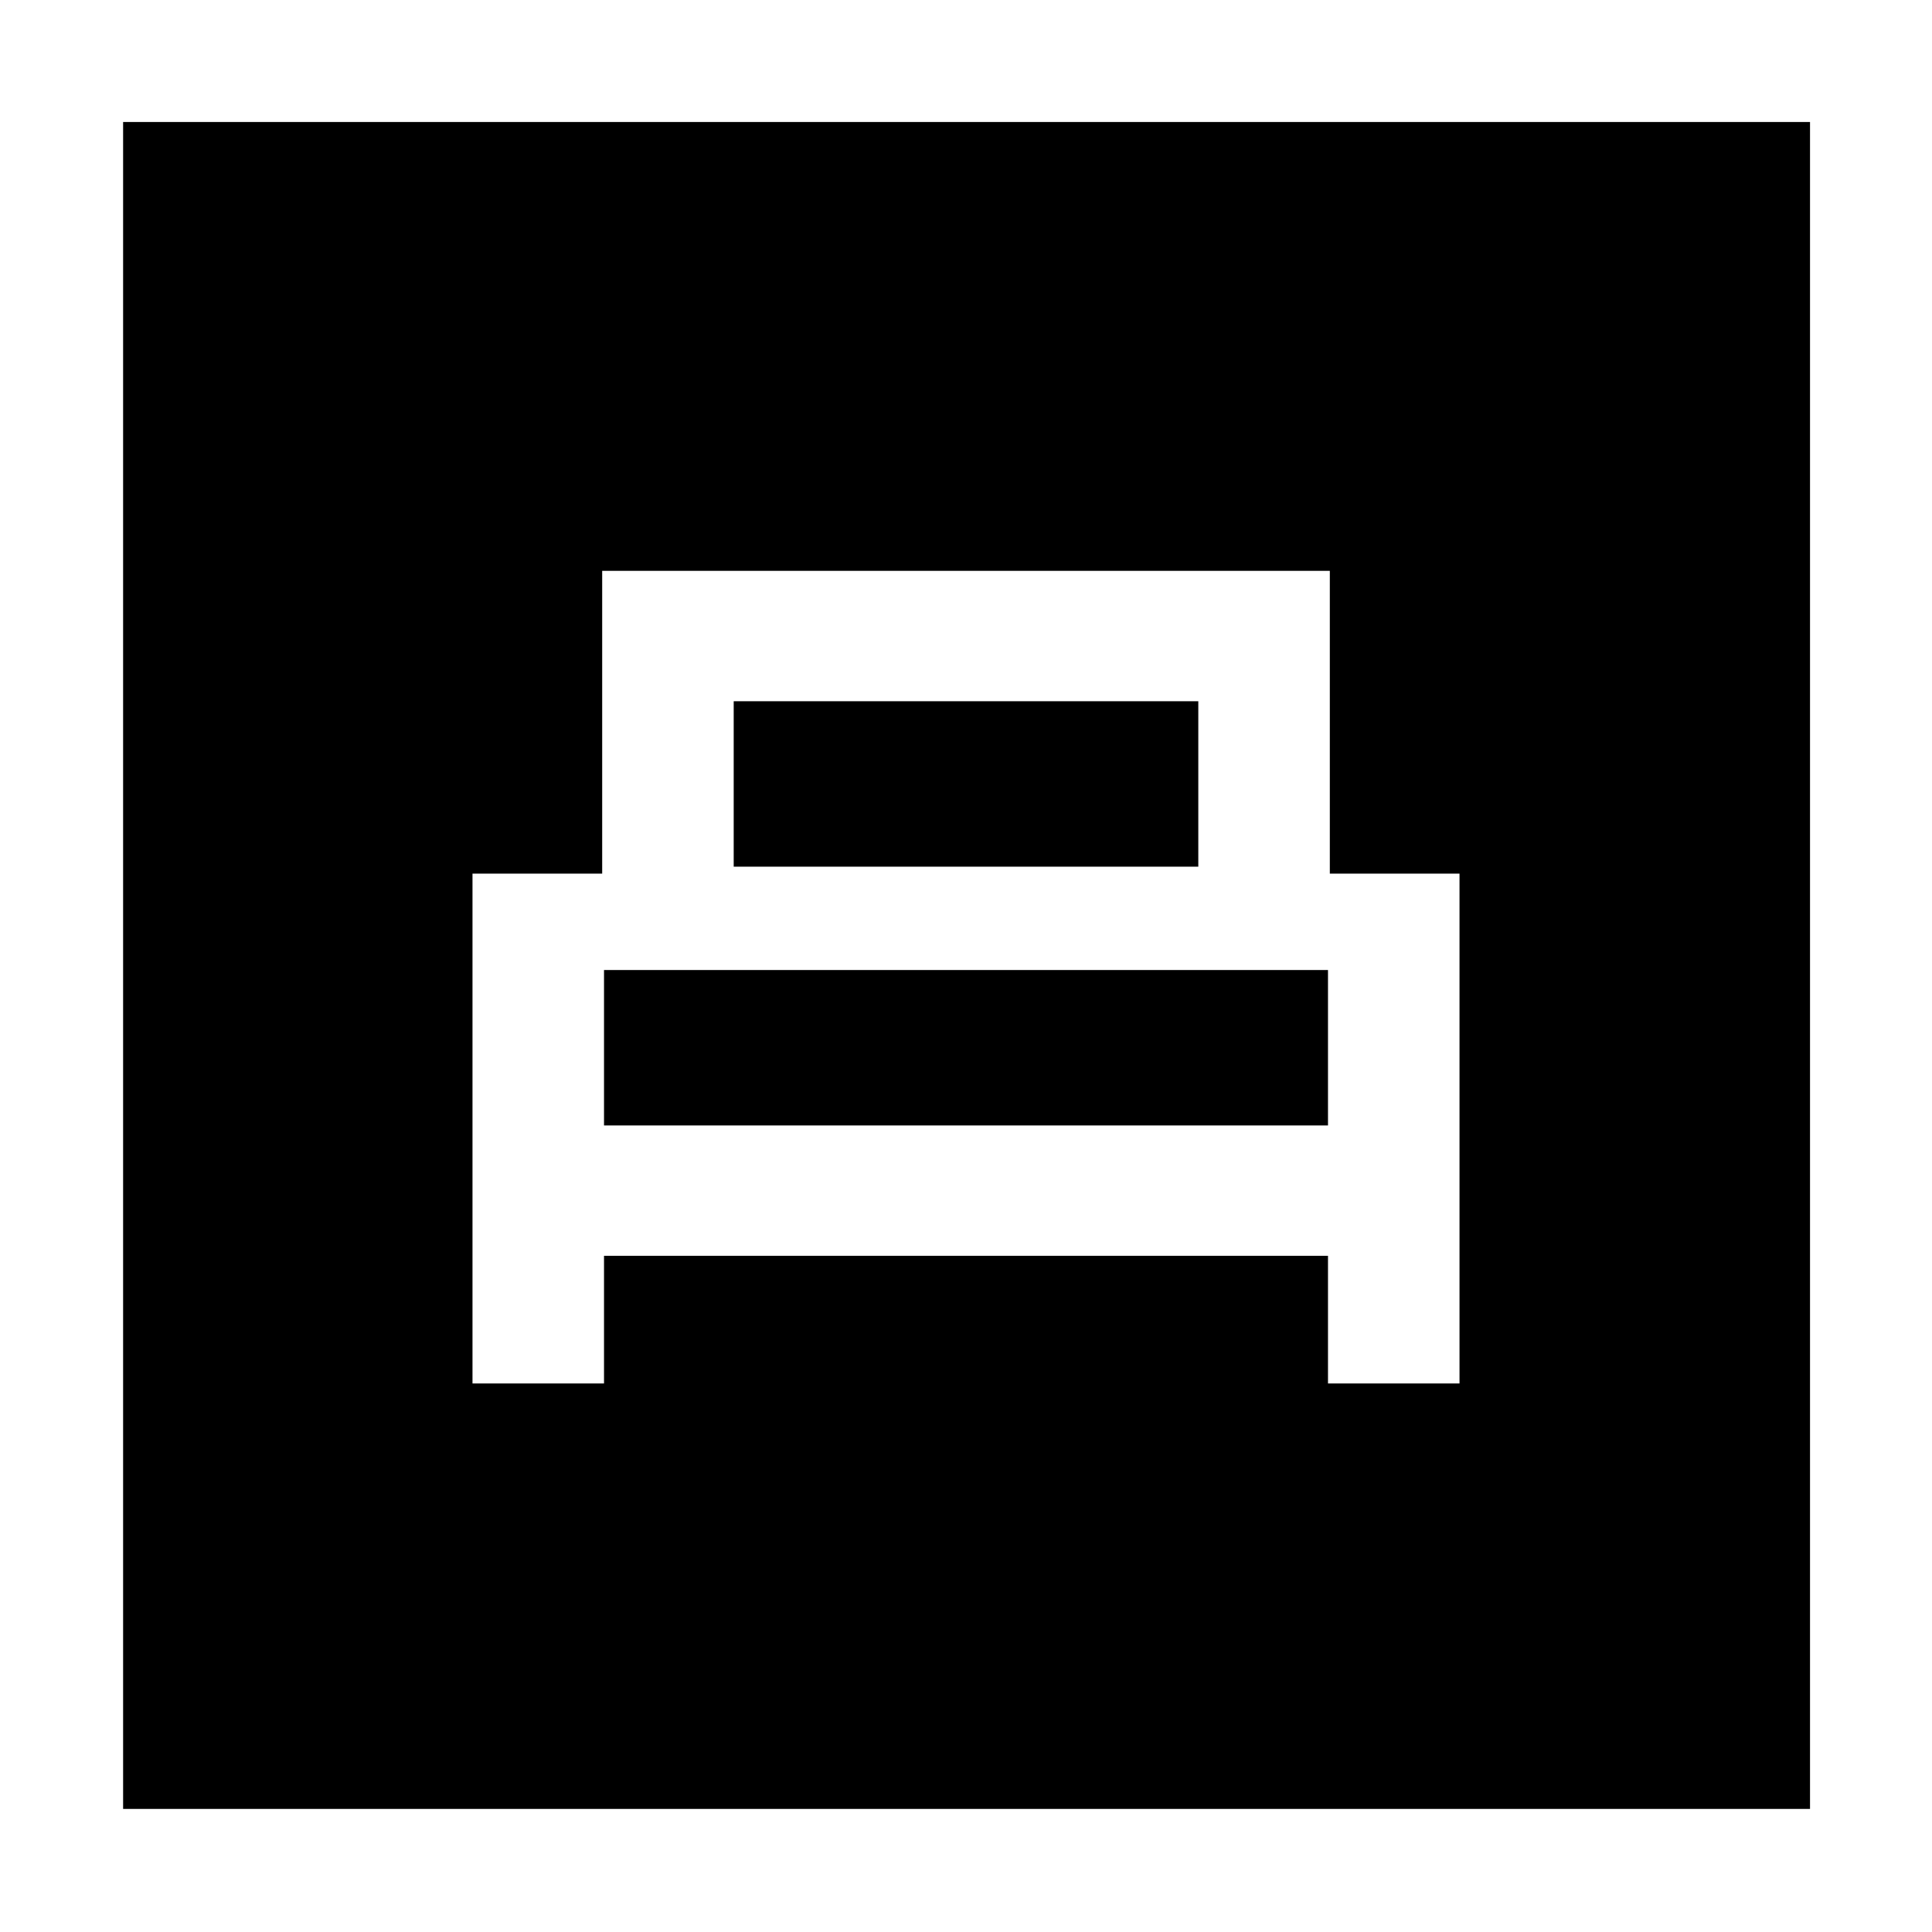 <svg xmlns="http://www.w3.org/2000/svg" height="48" viewBox="0 -960 960 960" width="48"><path d="M234.78-272.57h65.35V-336h359.74v63.43h65.35v-253.34h-64.44v-150.44H299.22v150.44h-64.44v253.34Zm129.79-256.78v-82.21h230.86v82.21H364.57Zm-64.44 128.57V-478h359.74v77.22H300.13ZM61.17-61.17v-838.22h838.22v838.22H61.17Z"/></svg>